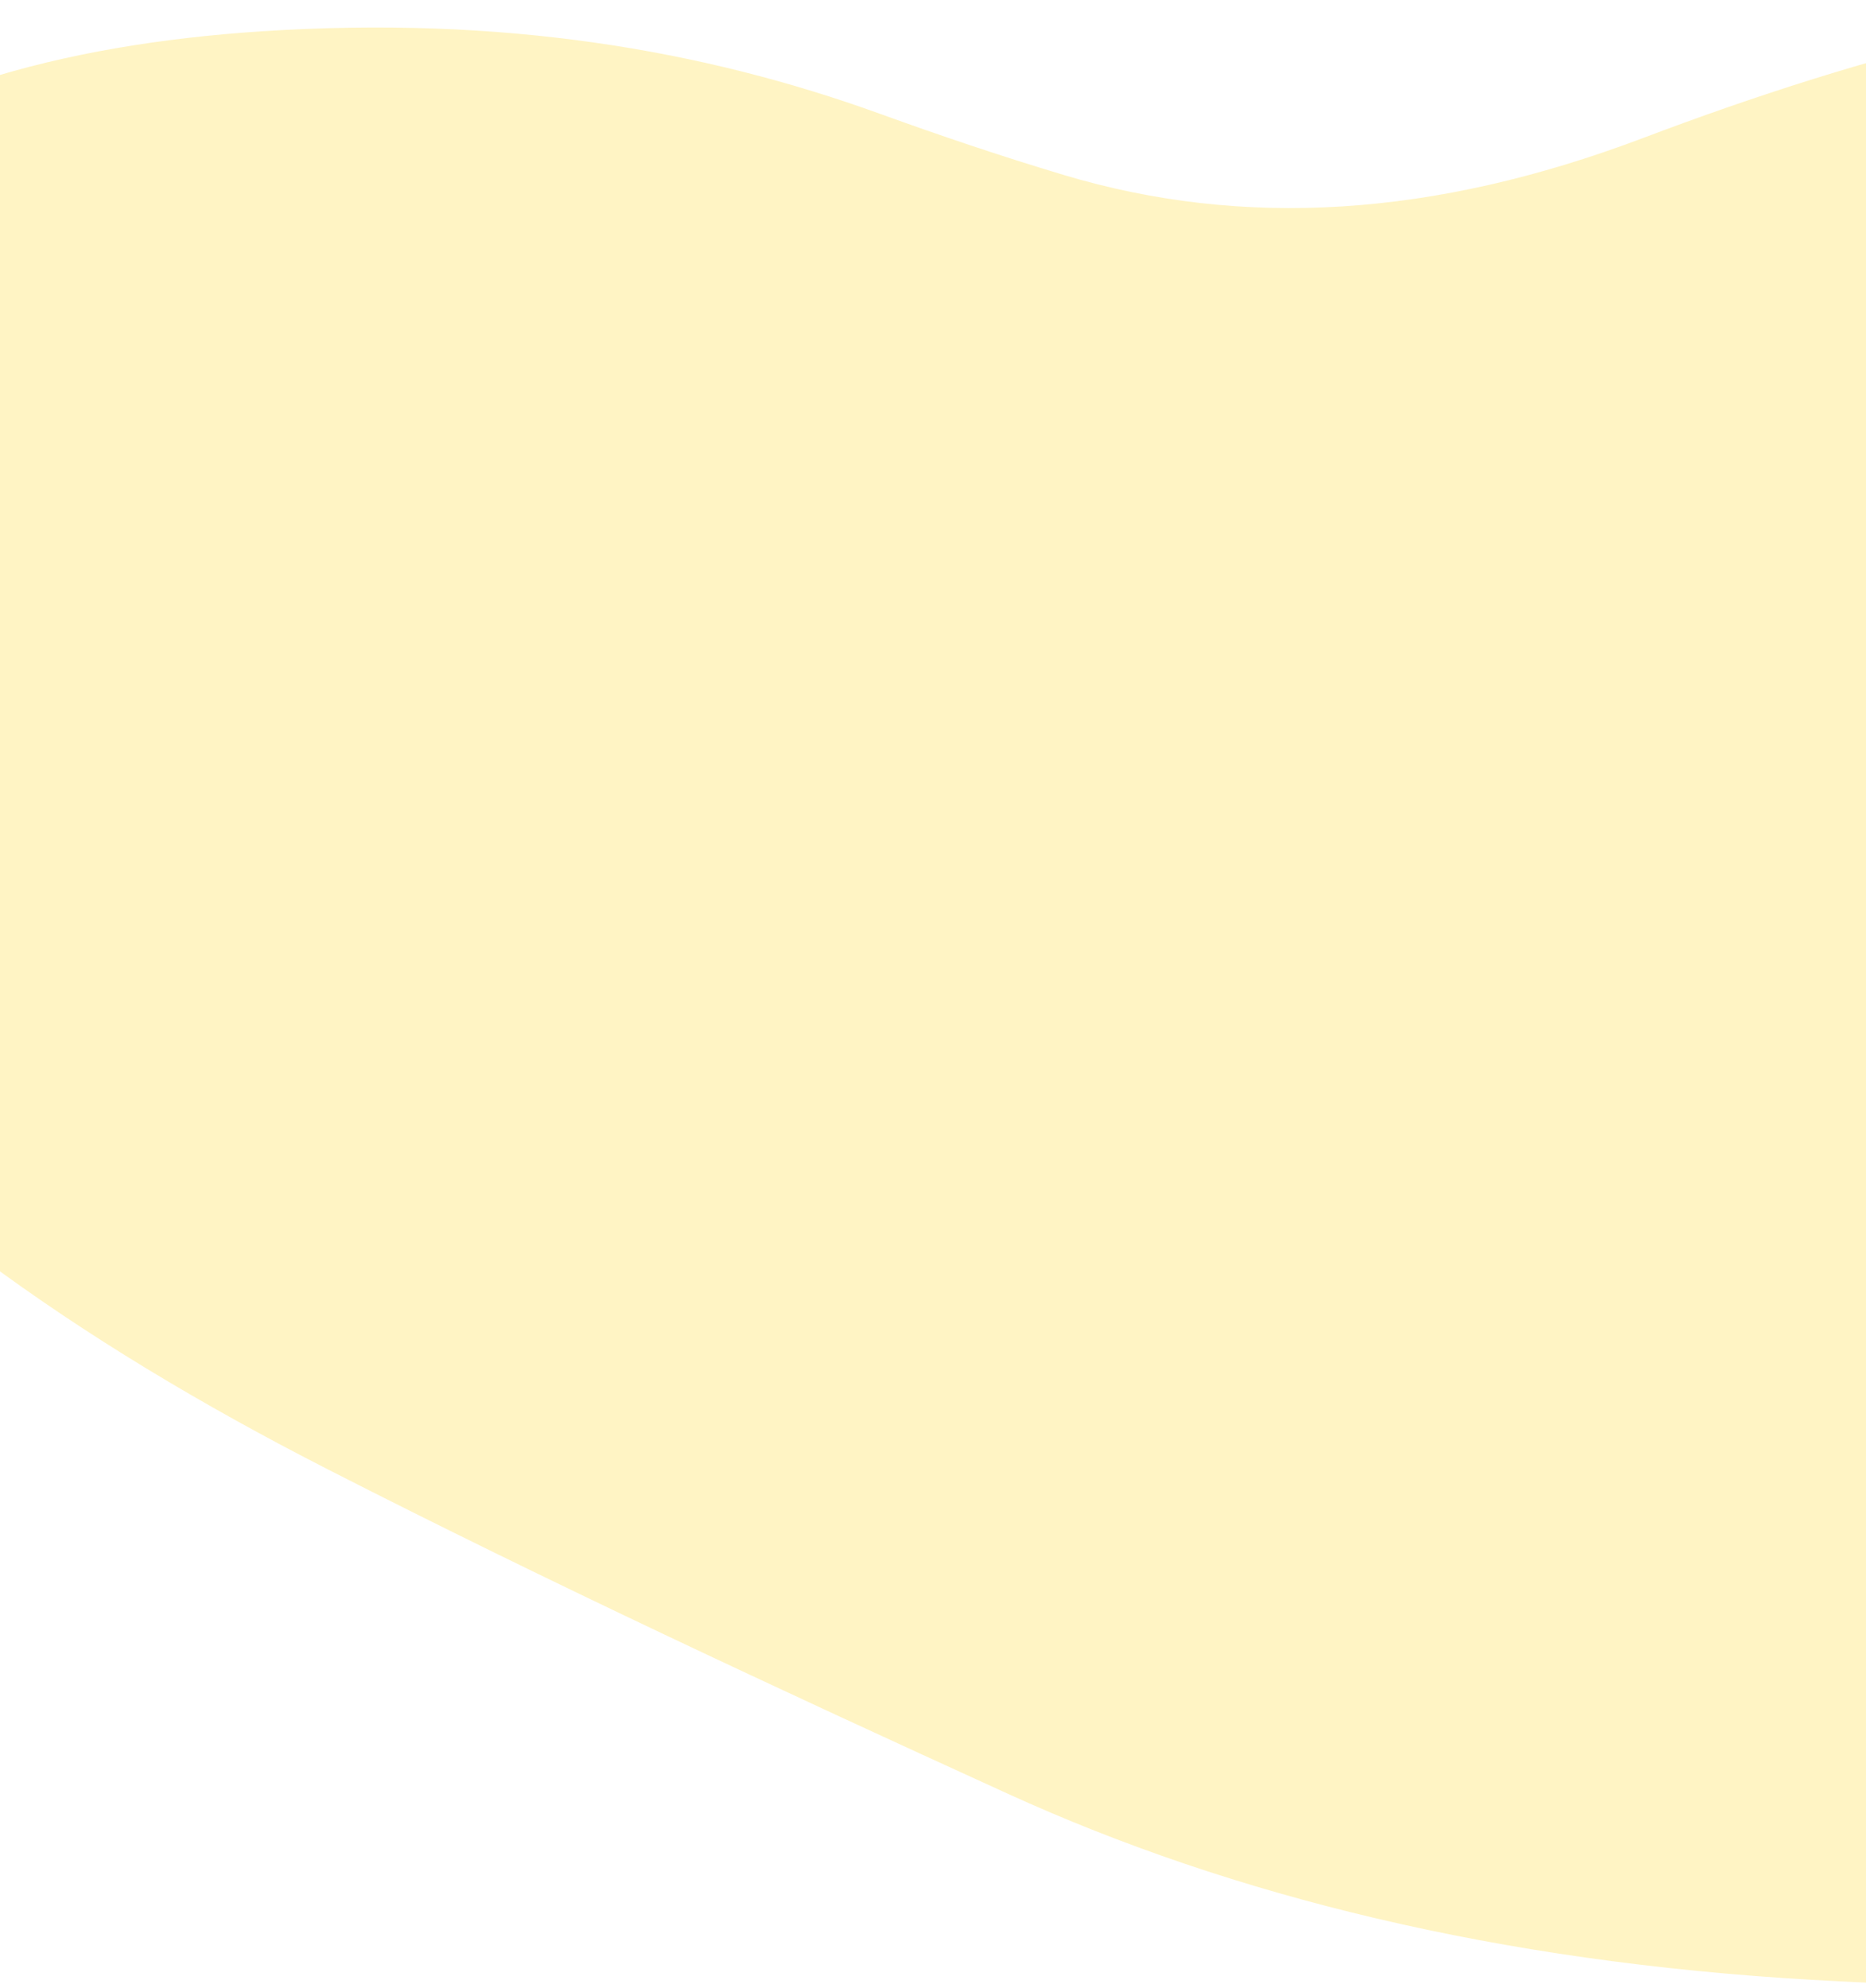 <svg width="768" height="818" viewBox="0 0 768 818" fill="none" xmlns="http://www.w3.org/2000/svg">
<path d="M1127.53 783.094C996.954 816.984 870.43 821.918 745.468 814.694C616.786 807.258 507.564 780.418 415.071 738.266C319.974 694.921 225.66 650.974 135.185 604.785C30.975 551.579 -56.46 489.757 -115.11 415.215C-157.249 361.656 -187.723 304.836 -191.493 241.438C-194.807 185.998 -158.27 132.664 -99.104 82.014C-48.355 38.577 25.073 18.294 107.676 12.886C206.324 6.431 288.948 20.333 362.169 46.83C386.678 55.7 411.766 64.184 437.662 71.957C511.636 94.167 589.938 89.445 676.22 56.801C721.76 39.571 770.46 23.75 819.602 12.686C922.655 -10.509 1008.86 0.317 1077.8 33.105C1155.64 70.132 1185.77 122.823 1171.98 186.908C1165.57 216.684 1156.2 247.632 1136.6 276.944C1099.83 331.96 1111.63 372.615 1178.69 404.824C1230.51 429.714 1277.39 458.035 1321.02 487.564C1363.06 516.019 1383.08 552.418 1380.92 593.881C1377.56 658.745 1290.16 732.104 1174.2 768.893C1158.78 773.794 1143.1 778.366 1127.53 783.094Z" fill="#FFEA8B" fill-opacity="0.5"/>
</svg>

